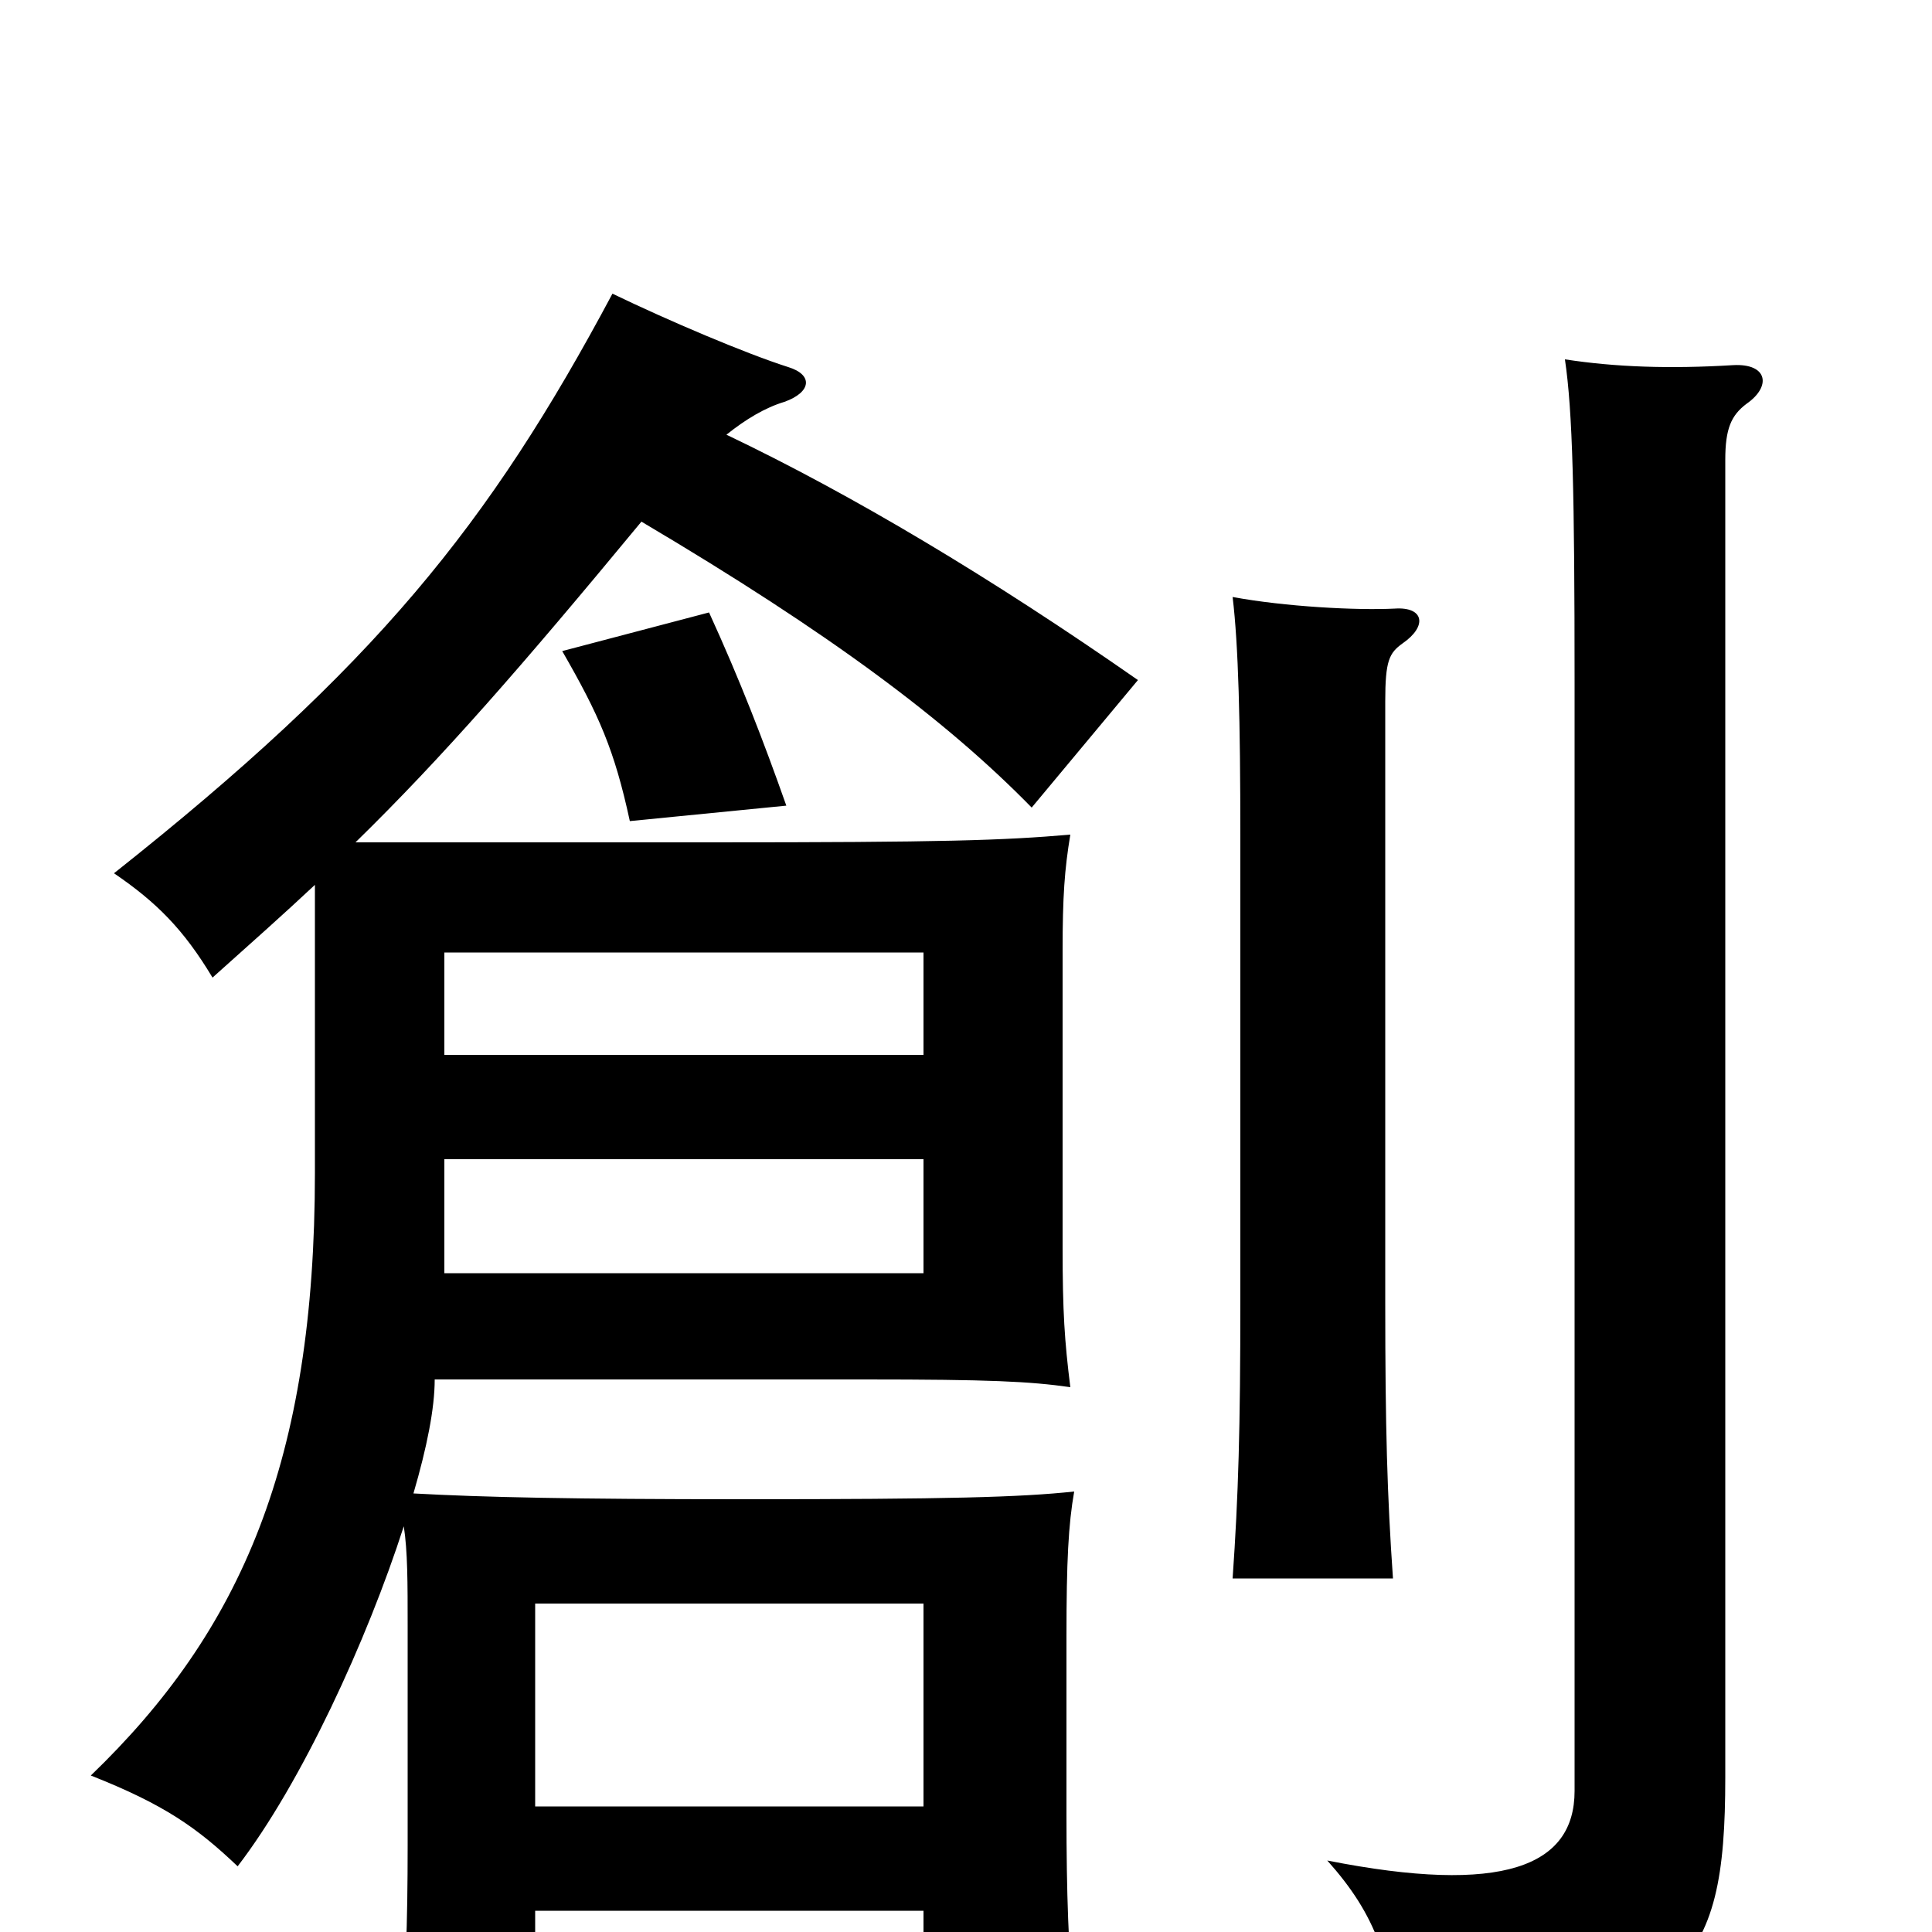 <svg xmlns="http://www.w3.org/2000/svg" viewBox="0 -1000 1000 1000">
	<path fill="#000000" d="M230 -400H478V-341H230ZM478 -454H230V-507H478ZM904 -791C917 -800 915 -812 897 -811C864 -809 836 -810 810 -814C814 -787 815 -745 815 -646V-73C815 -34 778 -19 687 -37C712 -9 721 15 725 66C873 44 893 20 893 -80V-762C893 -778 896 -785 904 -791ZM726 -667C739 -676 737 -686 722 -685C702 -684 665 -686 638 -691C641 -666 642 -627 642 -567V-326C642 -261 641 -226 638 -183H721C718 -226 717 -261 717 -326V-637C717 -658 719 -662 726 -667ZM478 -65H277V-170H478ZM291 -663C310 -630 318 -612 326 -575L407 -583C395 -617 383 -648 367 -683ZM332 -730C430 -672 490 -627 534 -582L589 -648C513 -701 441 -744 376 -775C386 -783 396 -789 406 -792C420 -797 421 -806 408 -810C386 -817 346 -834 317 -848C253 -728 194 -655 59 -548C81 -533 95 -519 110 -494C129 -511 147 -527 163 -542V-393C163 -244 125 -156 47 -81C85 -66 102 -54 123 -34C156 -77 190 -151 209 -210C211 -197 211 -181 211 -158V-45C211 -4 210 25 207 57H277V-11H478V41H556C553 9 552 -20 552 -61V-153C552 -192 553 -211 556 -228C528 -225 491 -224 384 -224C297 -224 250 -225 214 -227C221 -251 225 -271 225 -286H448C512 -286 533 -285 554 -282C551 -306 550 -321 550 -354V-508C550 -536 551 -550 554 -568C519 -565 489 -564 368 -564H184C229 -608 270 -655 332 -730Z"/>
</svg>